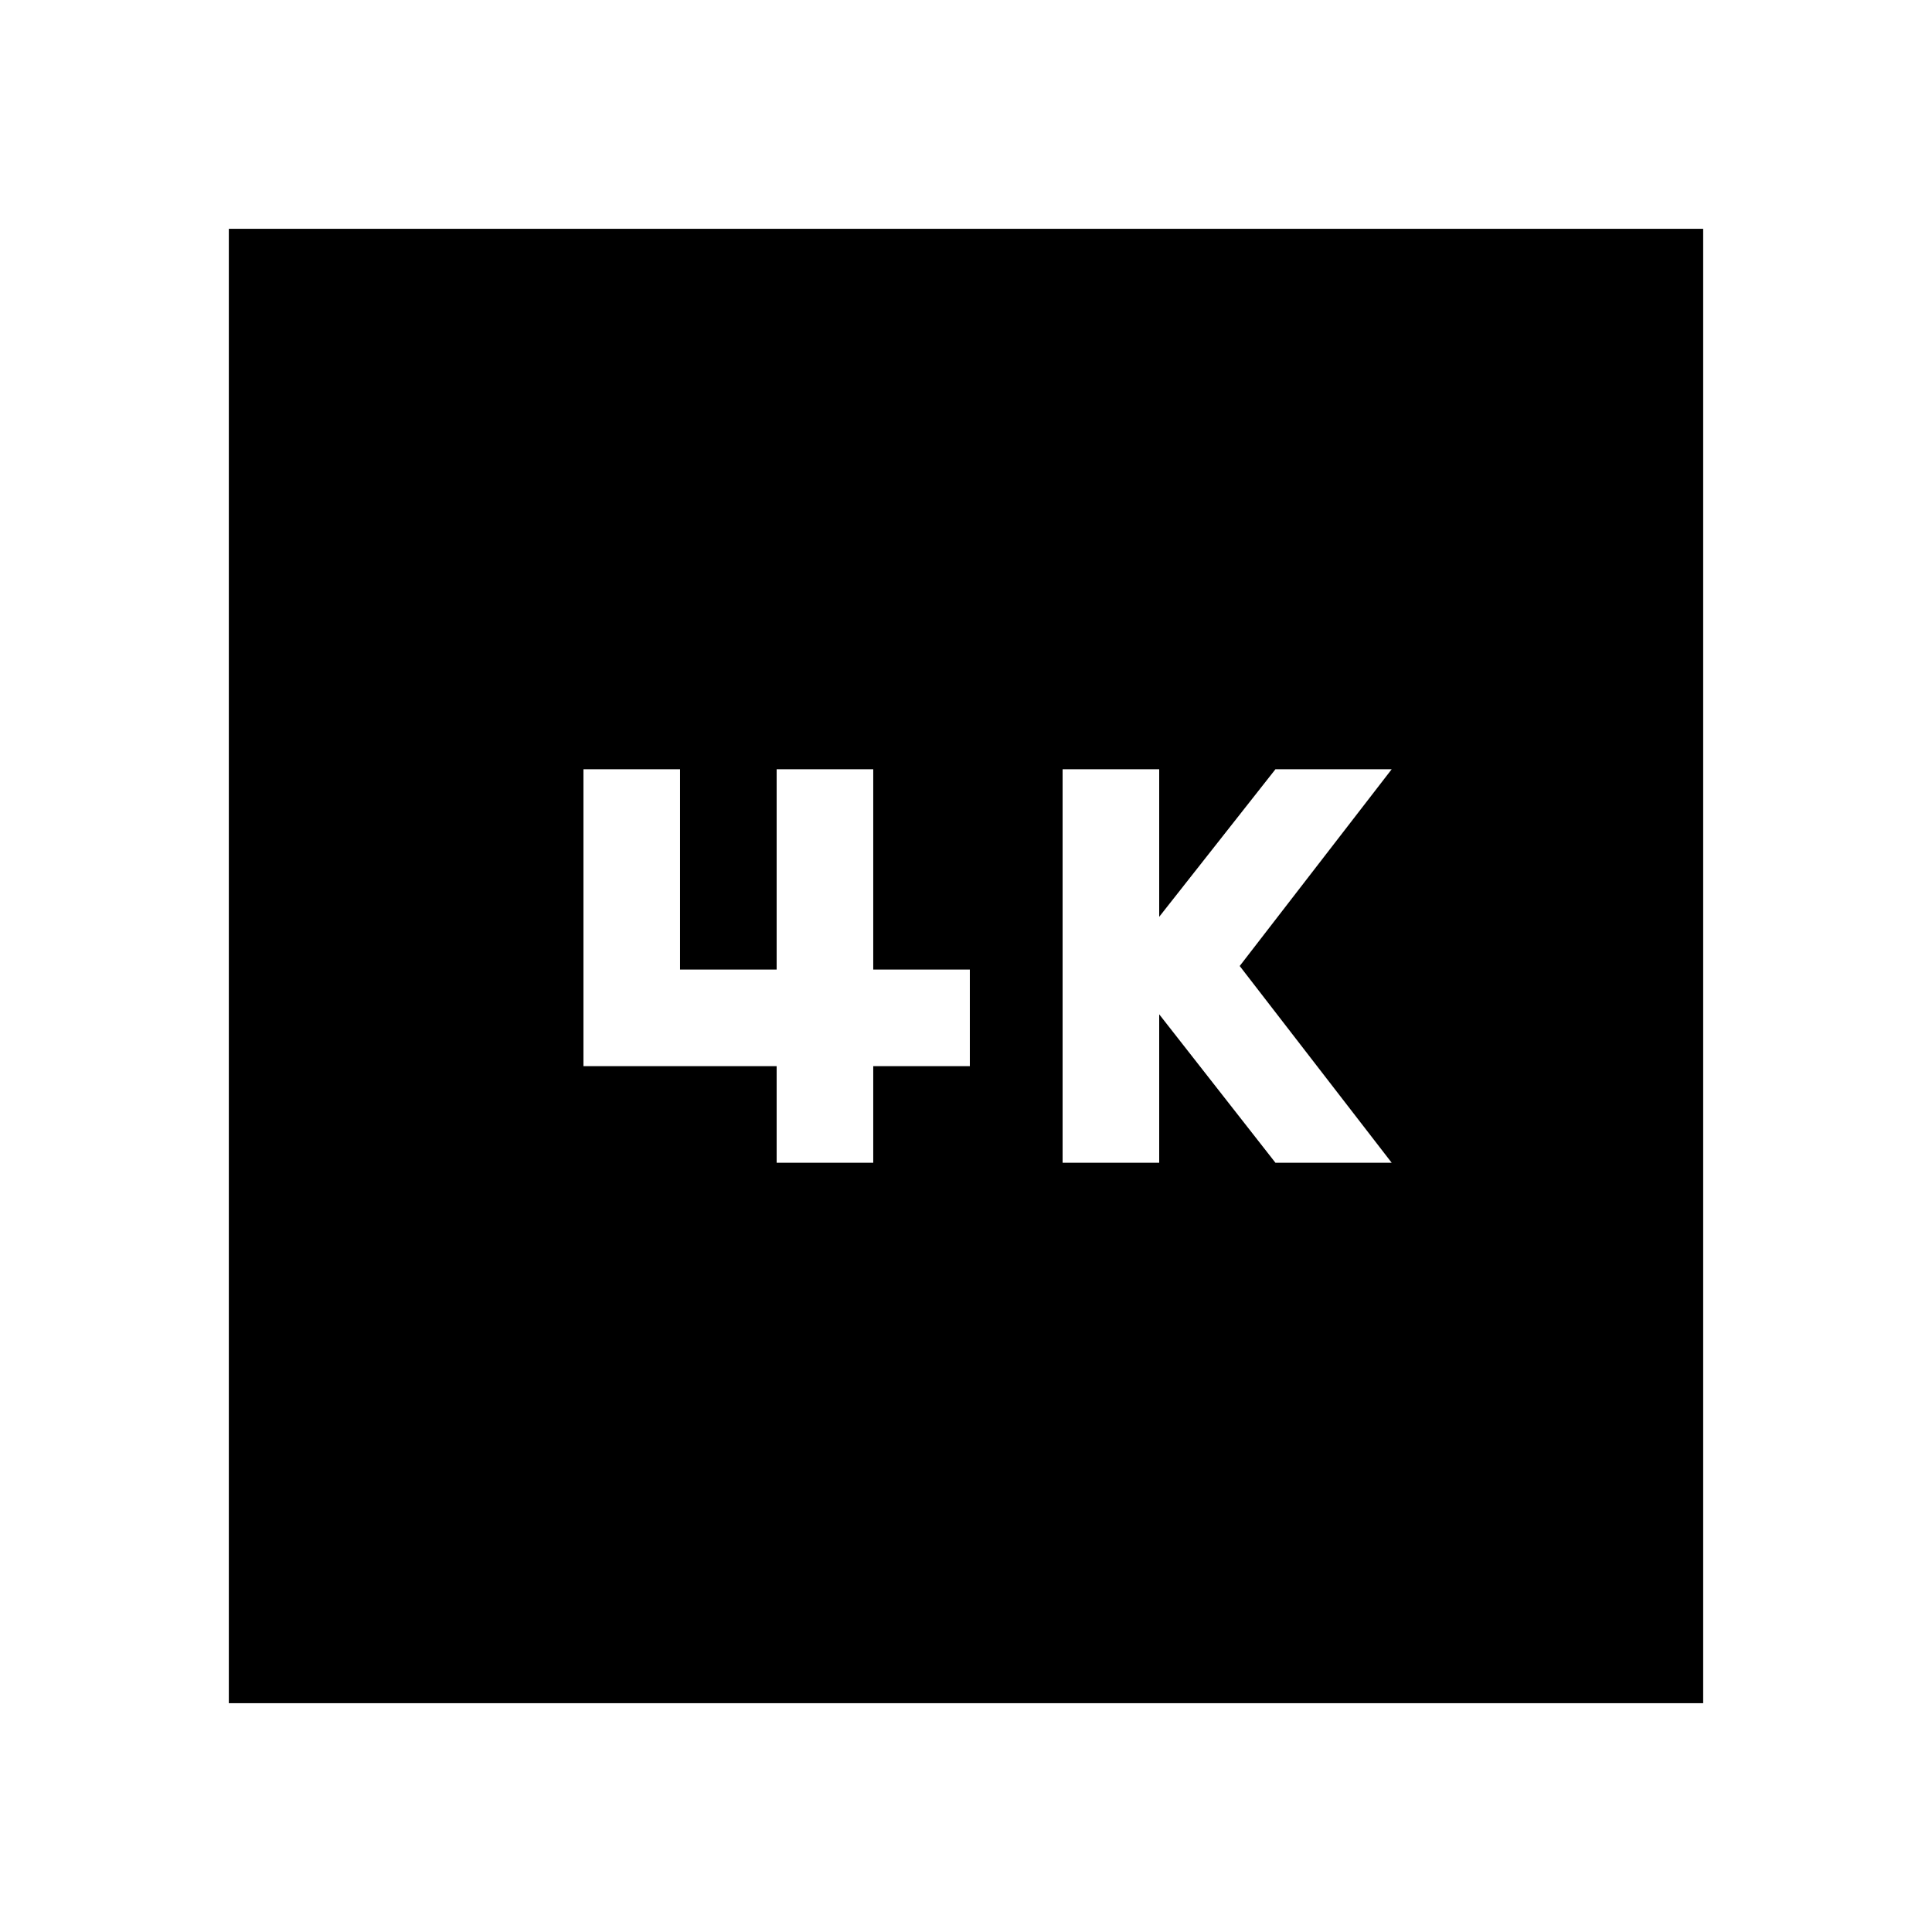 <svg xmlns="http://www.w3.org/2000/svg" height="20" viewBox="0 -960 960 960" width="20"><path d="M528-382.24h48V-456l57.76 73.76h57.76L616-480l75.52-97.76h-57.76L576-504.44v-73.32h-48v195.52Zm-142.09 0h48v-48h48v-48h-48v-99.52h-48v99.52h-48v-99.52h-48v147.52h96v48ZM113.7-113.7v-732.6h732.6v732.6H113.7Z"/></svg>